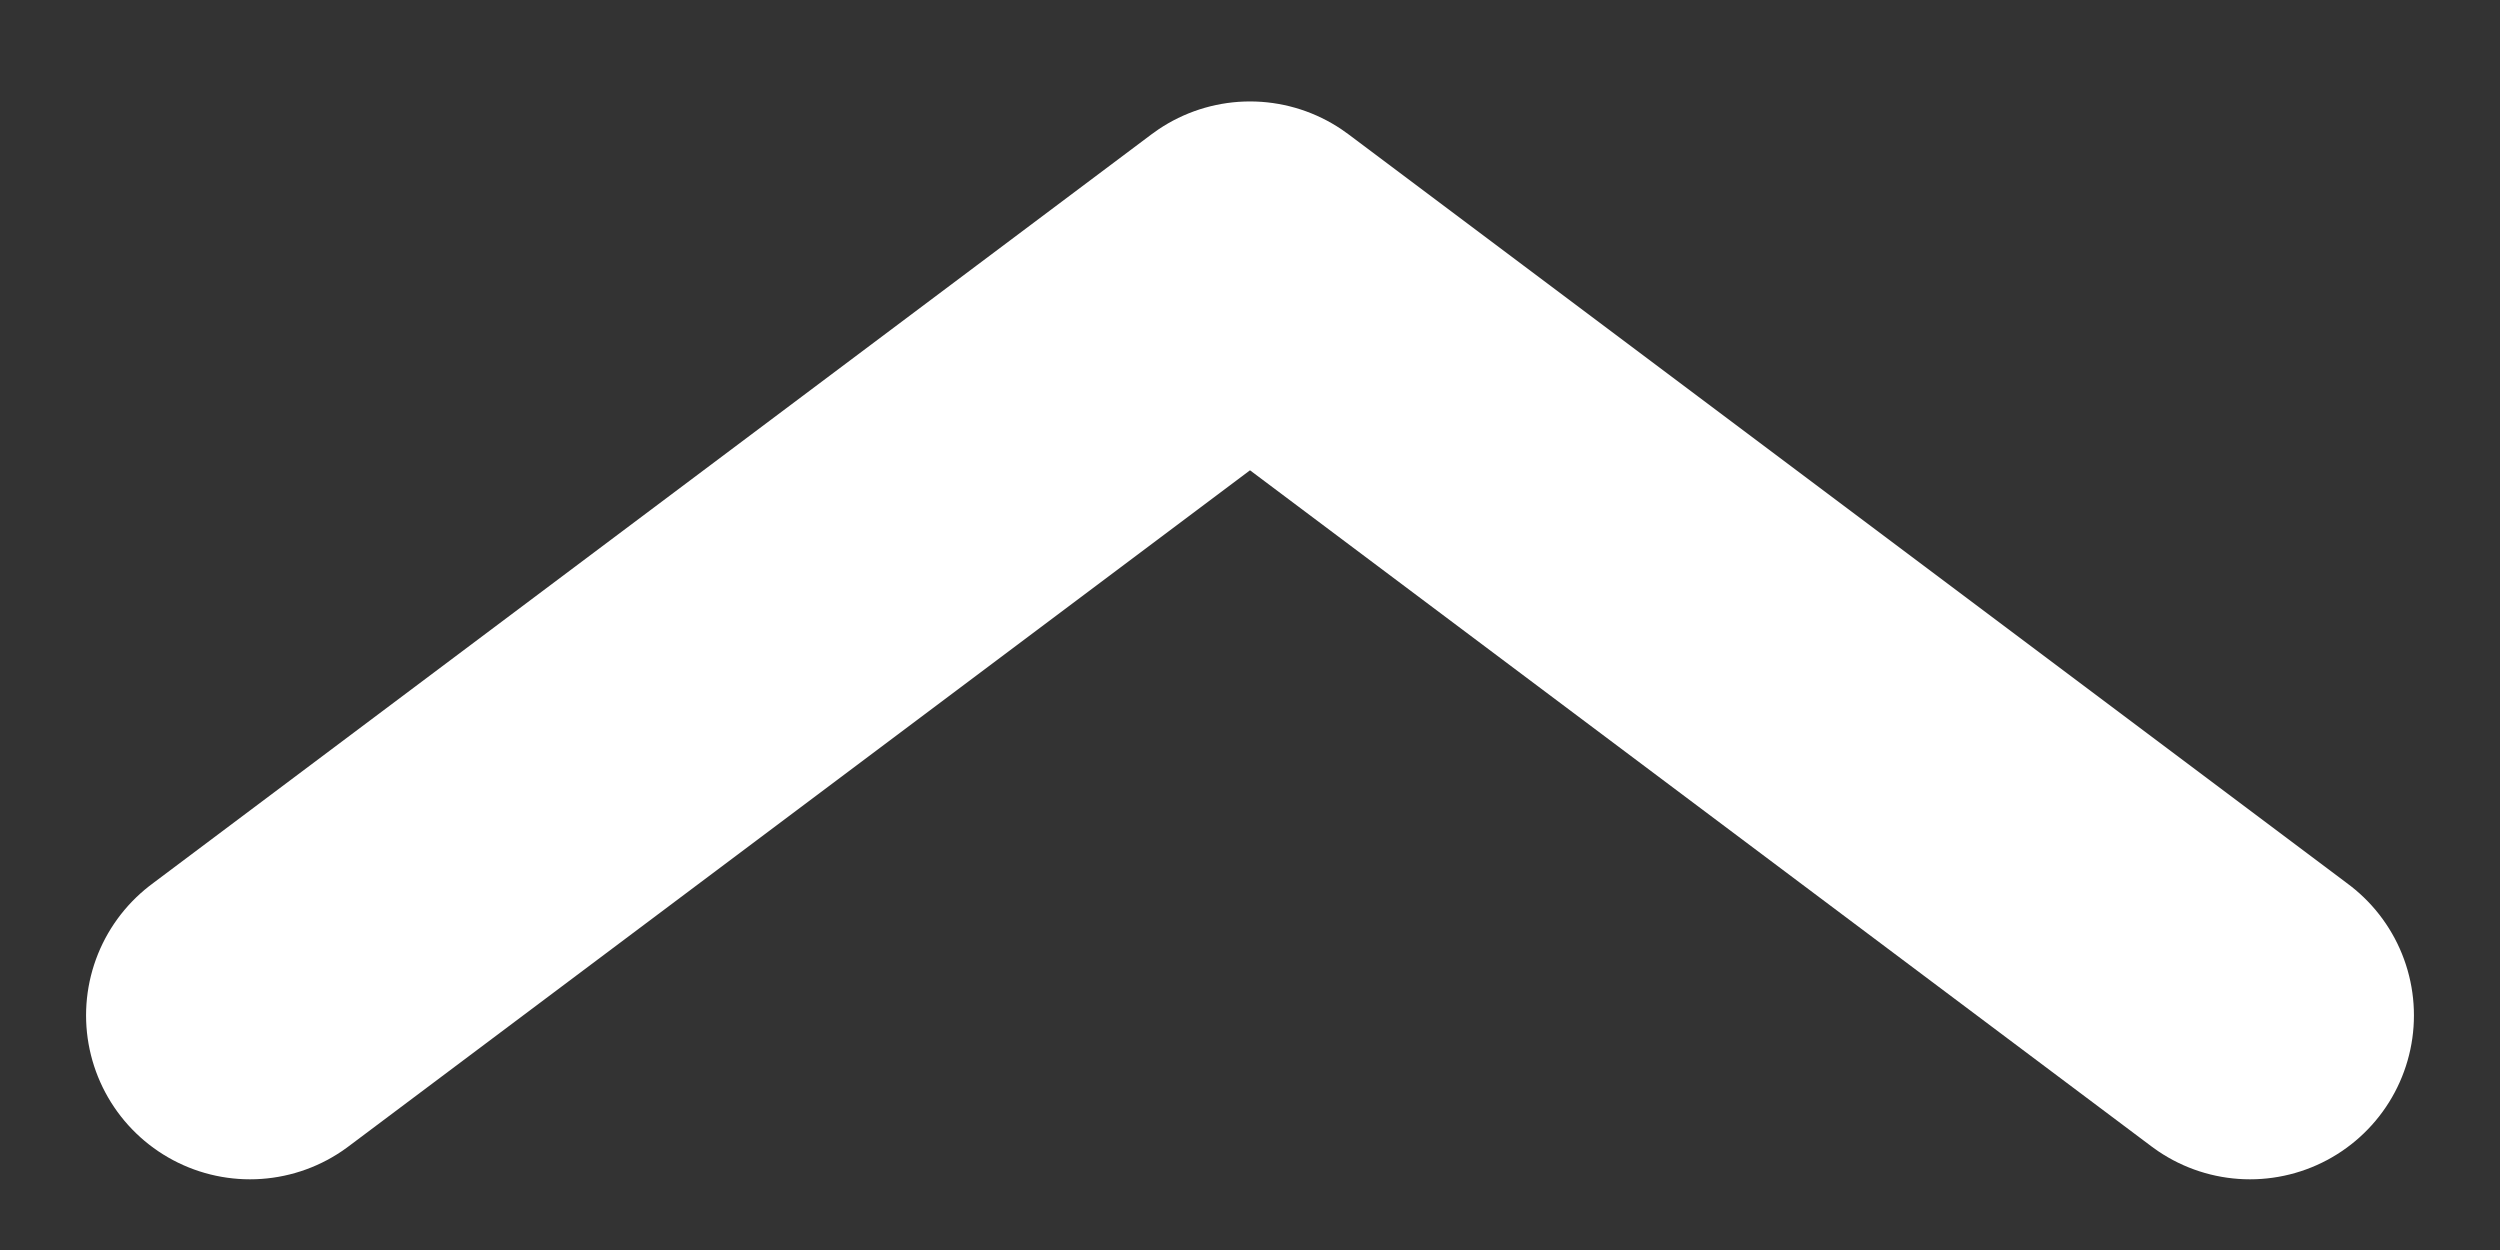 <svg width="20" height="10" viewBox="0 0 20 10" fill="none" xmlns="http://www.w3.org/2000/svg">
<rect x="0" y="0" width="20" height="10" fill="#333333" stroke="none"/>
<path d="M2 8.123L10 2.123L18 8.123" stroke="white" stroke-width="2.623" stroke-linecap="round" stroke-linejoin="round"/>
</svg>
